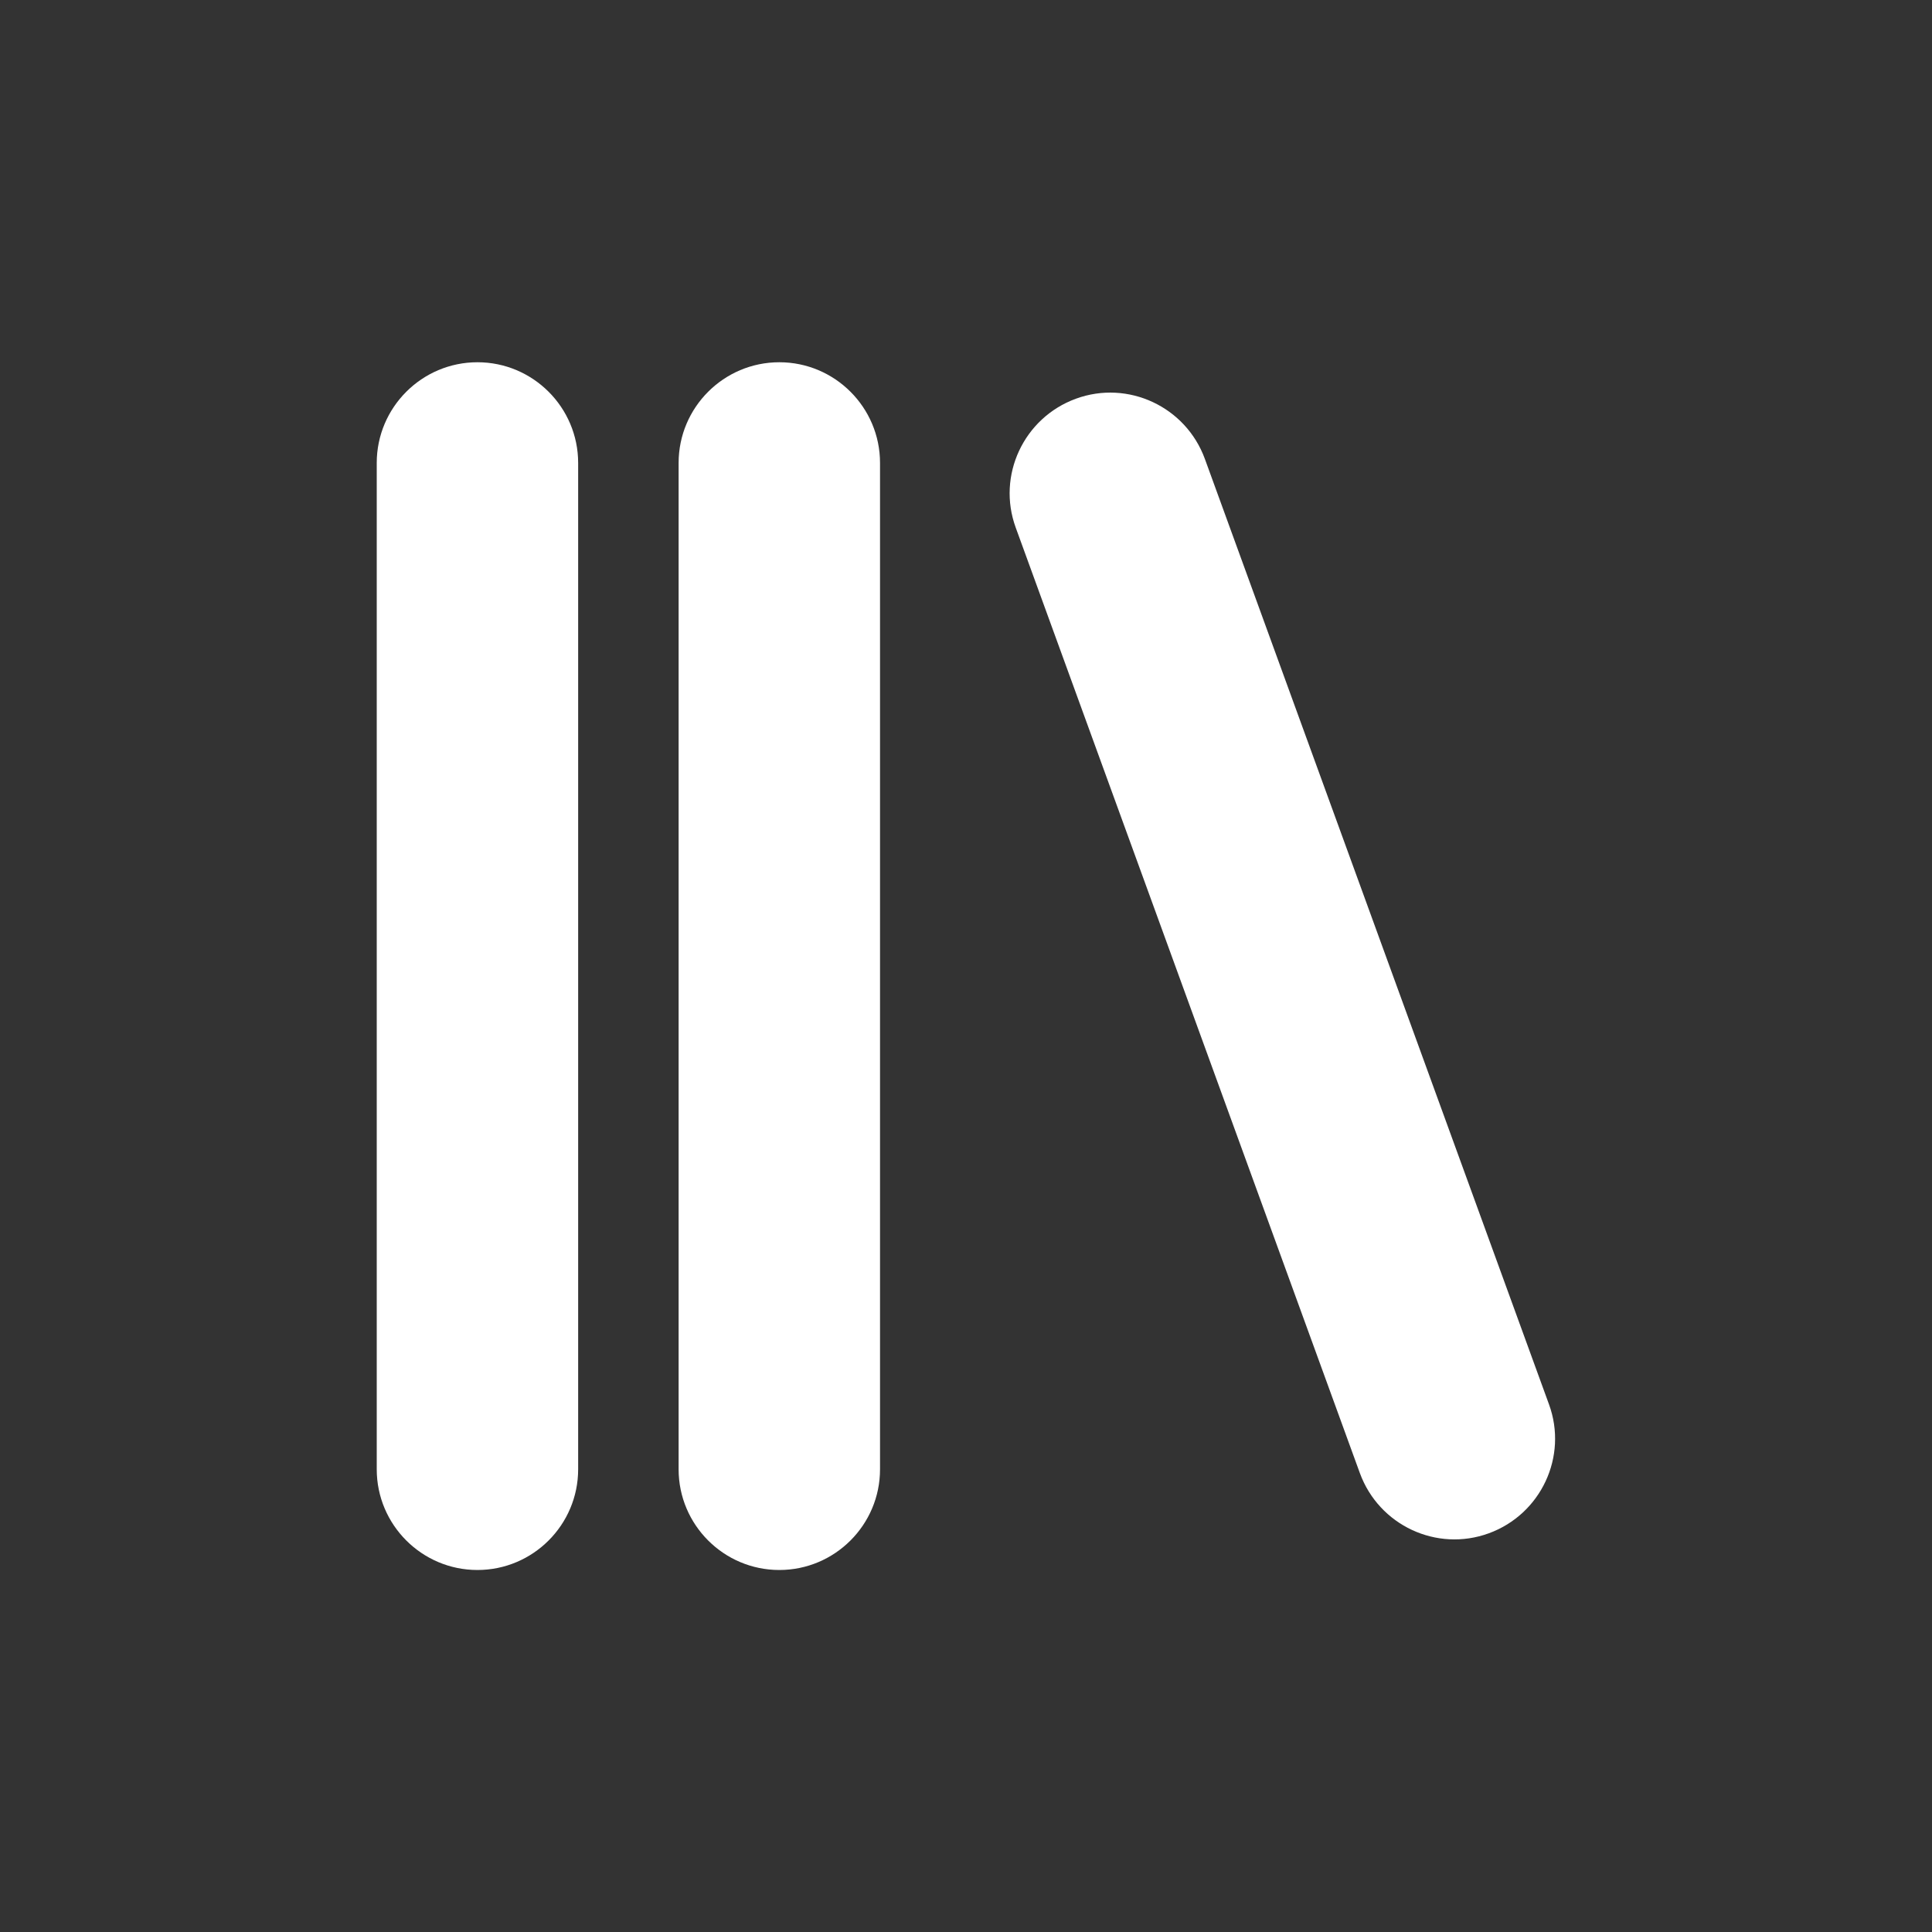 <?xml version="1.0" encoding="UTF-8"?>
<svg id="Layer_1" data-name="Layer 1" xmlns="http://www.w3.org/2000/svg" viewBox="0 0 80 80">
  <rect x="0" y="0" width="80" height="80" fill="#333333" stroke="none"/>
  <defs>
    <style>
      .cls-1 {
        fill: #ffffff;
        stroke-width: 0px;
      }
    </style>
  </defs>
  <g id="layer1">
    <path id="rect992" class="cls-1" d="m19.77,15h0c2.3,0,4.17,1.87,4.17,4.17v41.67c0,2.3-1.87,4.17-4.17,4.17h0c-2.3,0-4.17-1.87-4.17-4.17V19.17c0-2.3,1.87-4.17,4.17-4.17Z"/>
    <path id="rect994" class="cls-1" d="m32.27,15h0c2.3,0,4.17,1.87,4.17,4.17v41.67c0,2.3-1.87,4.17-4.17,4.17h0c-2.3,0-4.17-1.87-4.17-4.17V19.17c0-2.3,1.87-4.17,4.17-4.17Z"/>
    <path id="rect996" class="cls-1" d="m44.55,16.51h0c2.16-.79,4.55.33,5.34,2.49l14.25,39.15c.79,2.16-.33,4.55-2.49,5.34h0c-2.16.79-4.55-.33-5.34-2.49l-14.25-39.15c-.79-2.16.33-4.55,2.49-5.34Z"/>
  </g>
</svg>